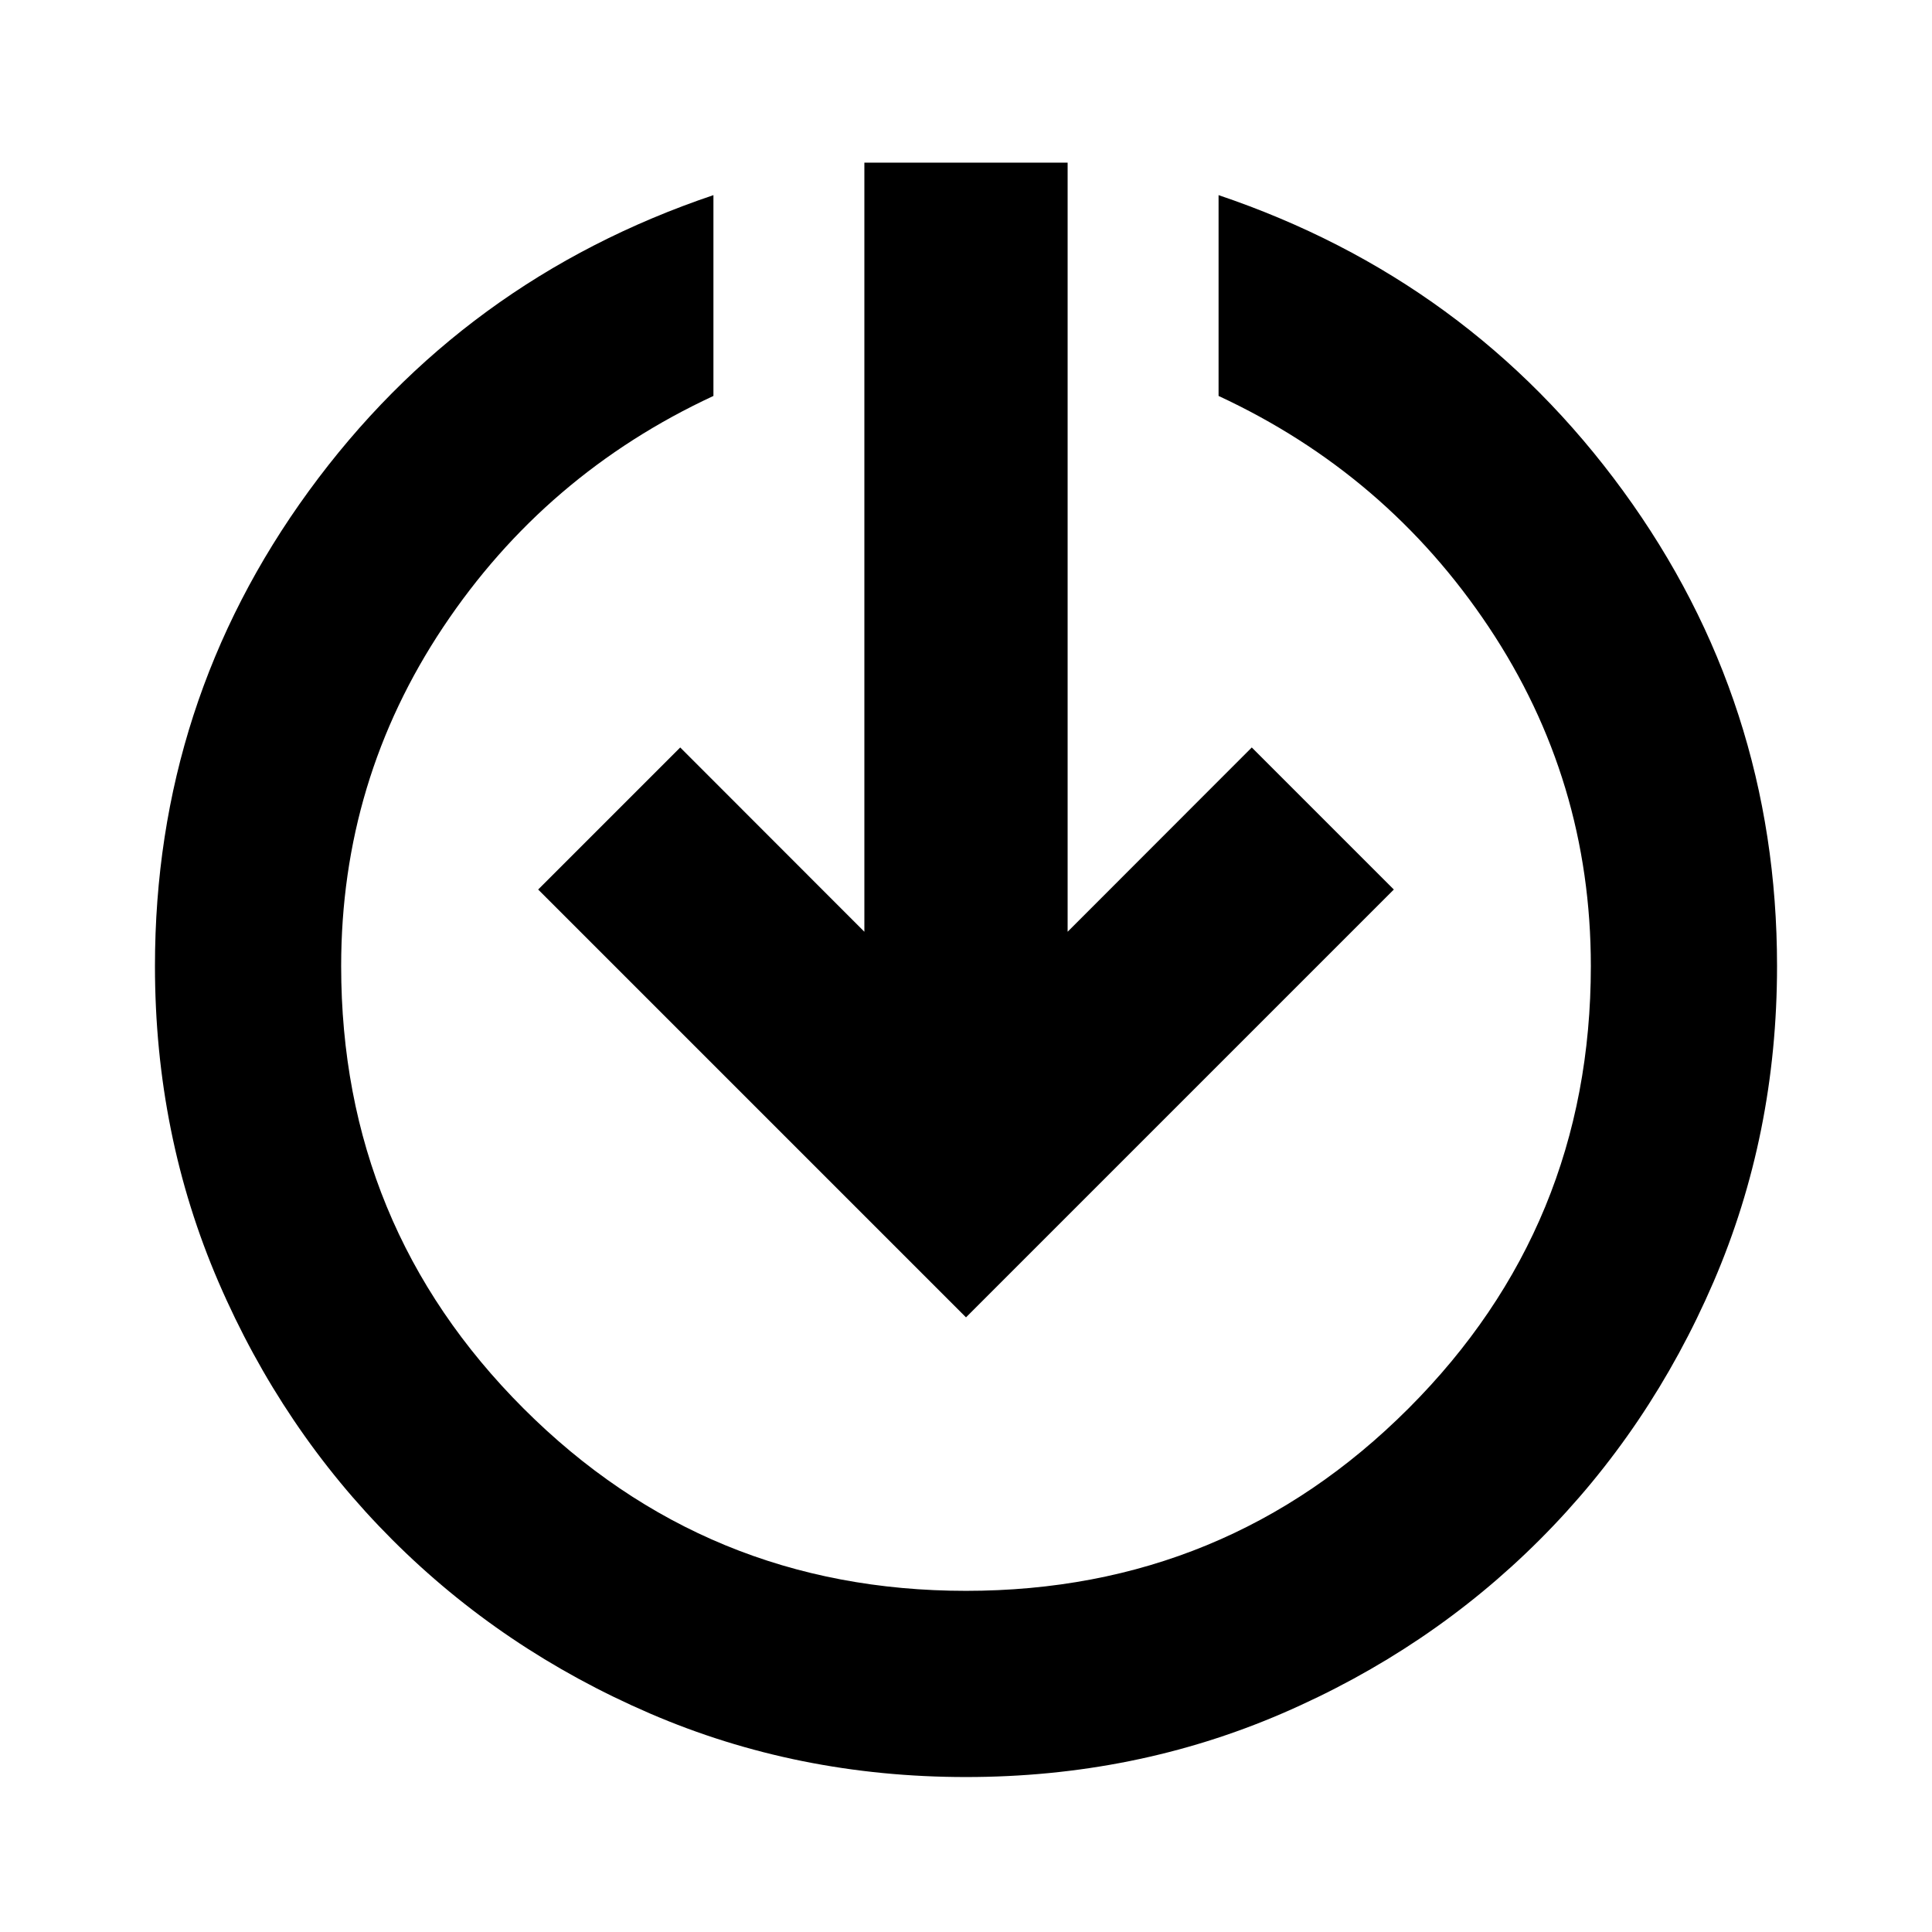 <svg xmlns="http://www.w3.org/2000/svg" height="24" viewBox="0 -960 960 960" width="24"><path d="M480-77q-83.83 0-157.09-31.6t-127.99-86.32q-54.72-54.73-86.32-127.99Q77-396.17 77-480q0-131.13 76.5-236.08 76.5-104.94 201-146.96v99.78q-83.59 38.83-134.28 114.87-50.7 76.04-50.7 168.39 0 129.24 90.62 219.86T480-169.52q129.24 0 219.86-90.62T790.48-480q0-92.35-50.7-168.39-50.69-76.04-134.28-114.87v-99.78q124.5 42.02 201 146.96Q883-611.13 883-480q0 83.83-31.6 157.09t-86.32 127.99q-54.73 54.72-127.99 86.32Q563.83-77 480-77Zm0-228.41L267.41-518 338-588.59l91.5 91.57v-382.15h101v382.15l91.5-91.57L692.59-518 480-305.41Z"/></svg>